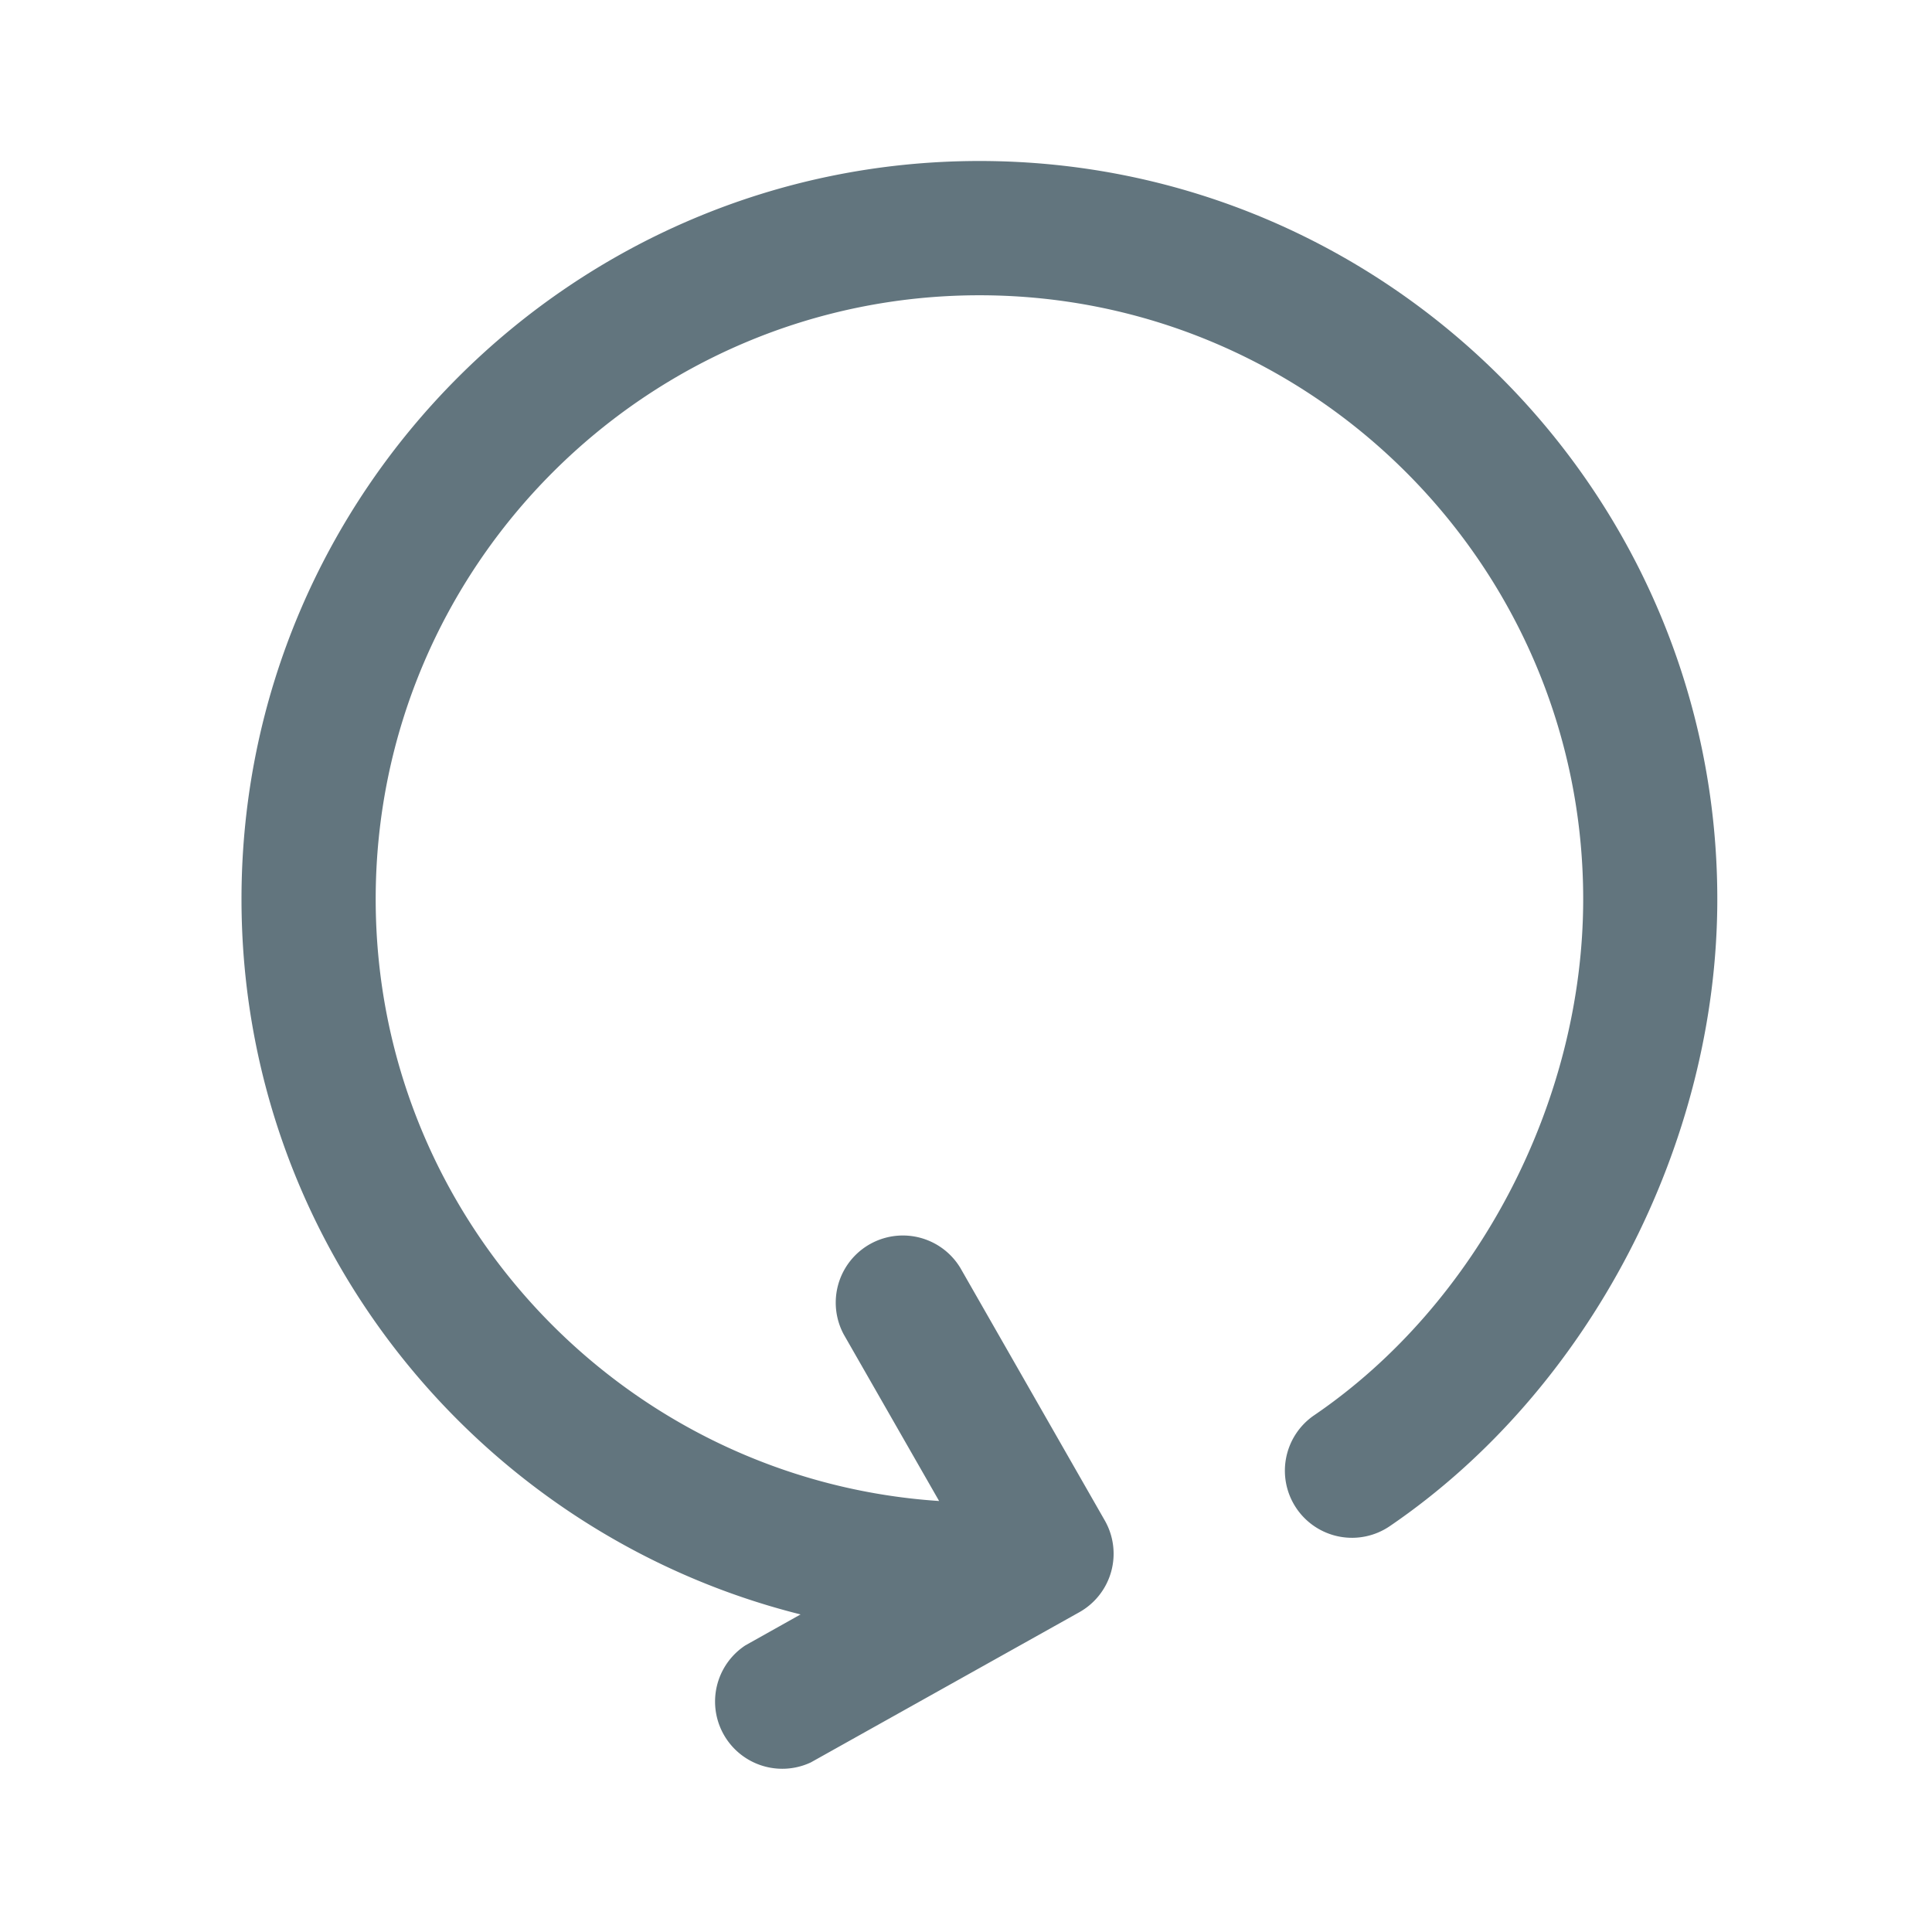 <svg xmlns="http://www.w3.org/2000/svg" fill="none" viewBox="0 0 24 24"><path fill="#62757E" fill-rule="evenodd" d="M17.265 18.958a.832.832 0 1 1-.94-1.377c2.03-1.383 3.342-3.9 3.342-6.412 0-4.137-3.365-7.501-7.5-7.501s-7.5 3.364-7.5 7.501c0 3.968 3.097 7.218 6.999 7.477l-1.184-2.068a.834.834 0 0 1 1.448-.827l1.793 3.135a.833.833 0 0 1-.316 1.142l-3.334 1.865a.835.835 0 0 1-.813-1.454l.685-.384C5.963 19.058 3 15.458 3 11.169 3 6.113 7.113 2 12.167 2s9.166 4.113 9.166 9.17c0 3.046-1.596 6.103-4.068 7.788" clip-rule="evenodd"/></svg>